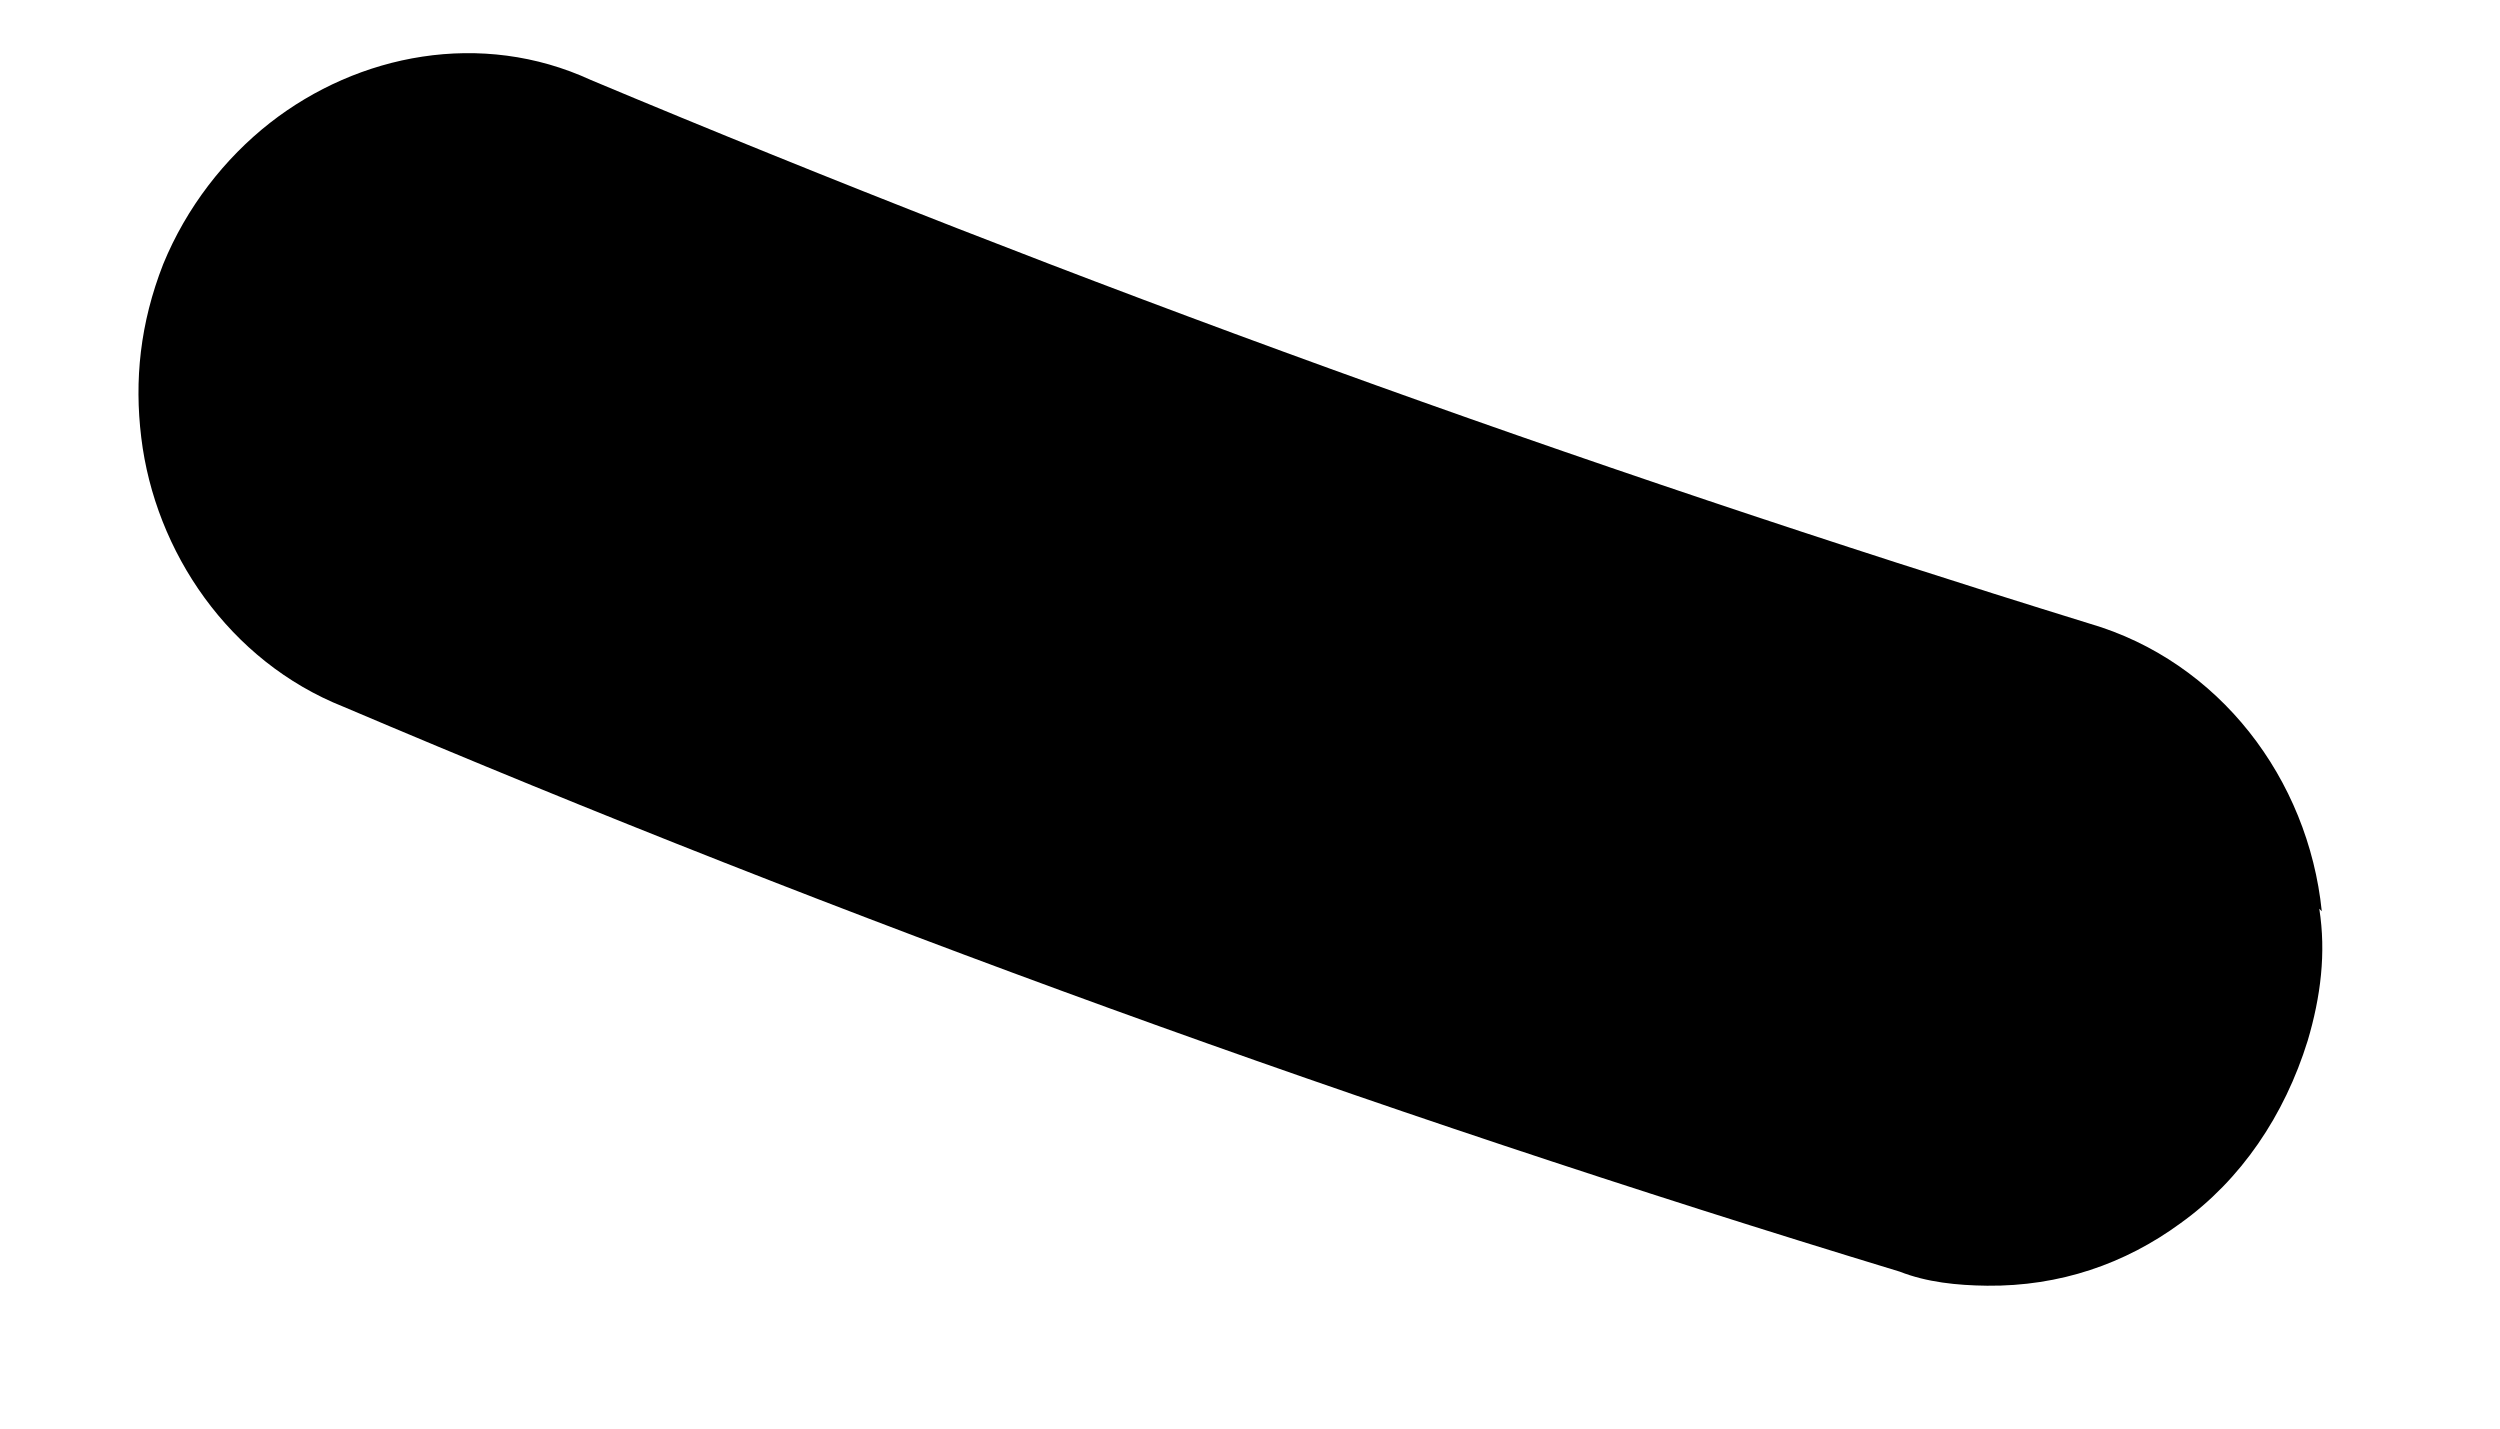 <?xml version="1.0" encoding="UTF-8" standalone="no"?><svg width='14' height='8' viewBox='0 0 14 8' fill='none' xmlns='http://www.w3.org/2000/svg'>
<path d='M12.988 5.089C13.027 5.336 12.996 5.582 12.923 5.828C12.793 6.247 12.55 6.607 12.211 6.85C11.9 7.078 11.534 7.204 11.128 7.2C10.959 7.198 10.791 7.181 10.638 7.121C7.661 6.216 4.729 5.151 1.924 3.958C1.282 3.703 0.868 3.089 0.791 2.45C0.752 2.13 0.784 1.811 0.914 1.479C1.044 1.162 1.257 0.888 1.512 0.688C2.006 0.302 2.695 0.165 3.309 0.448C6.016 1.583 8.823 2.602 11.701 3.492C12.428 3.704 12.926 4.362 13.002 5.103L12.988 5.089Z' fill='black'/>
</svg>
